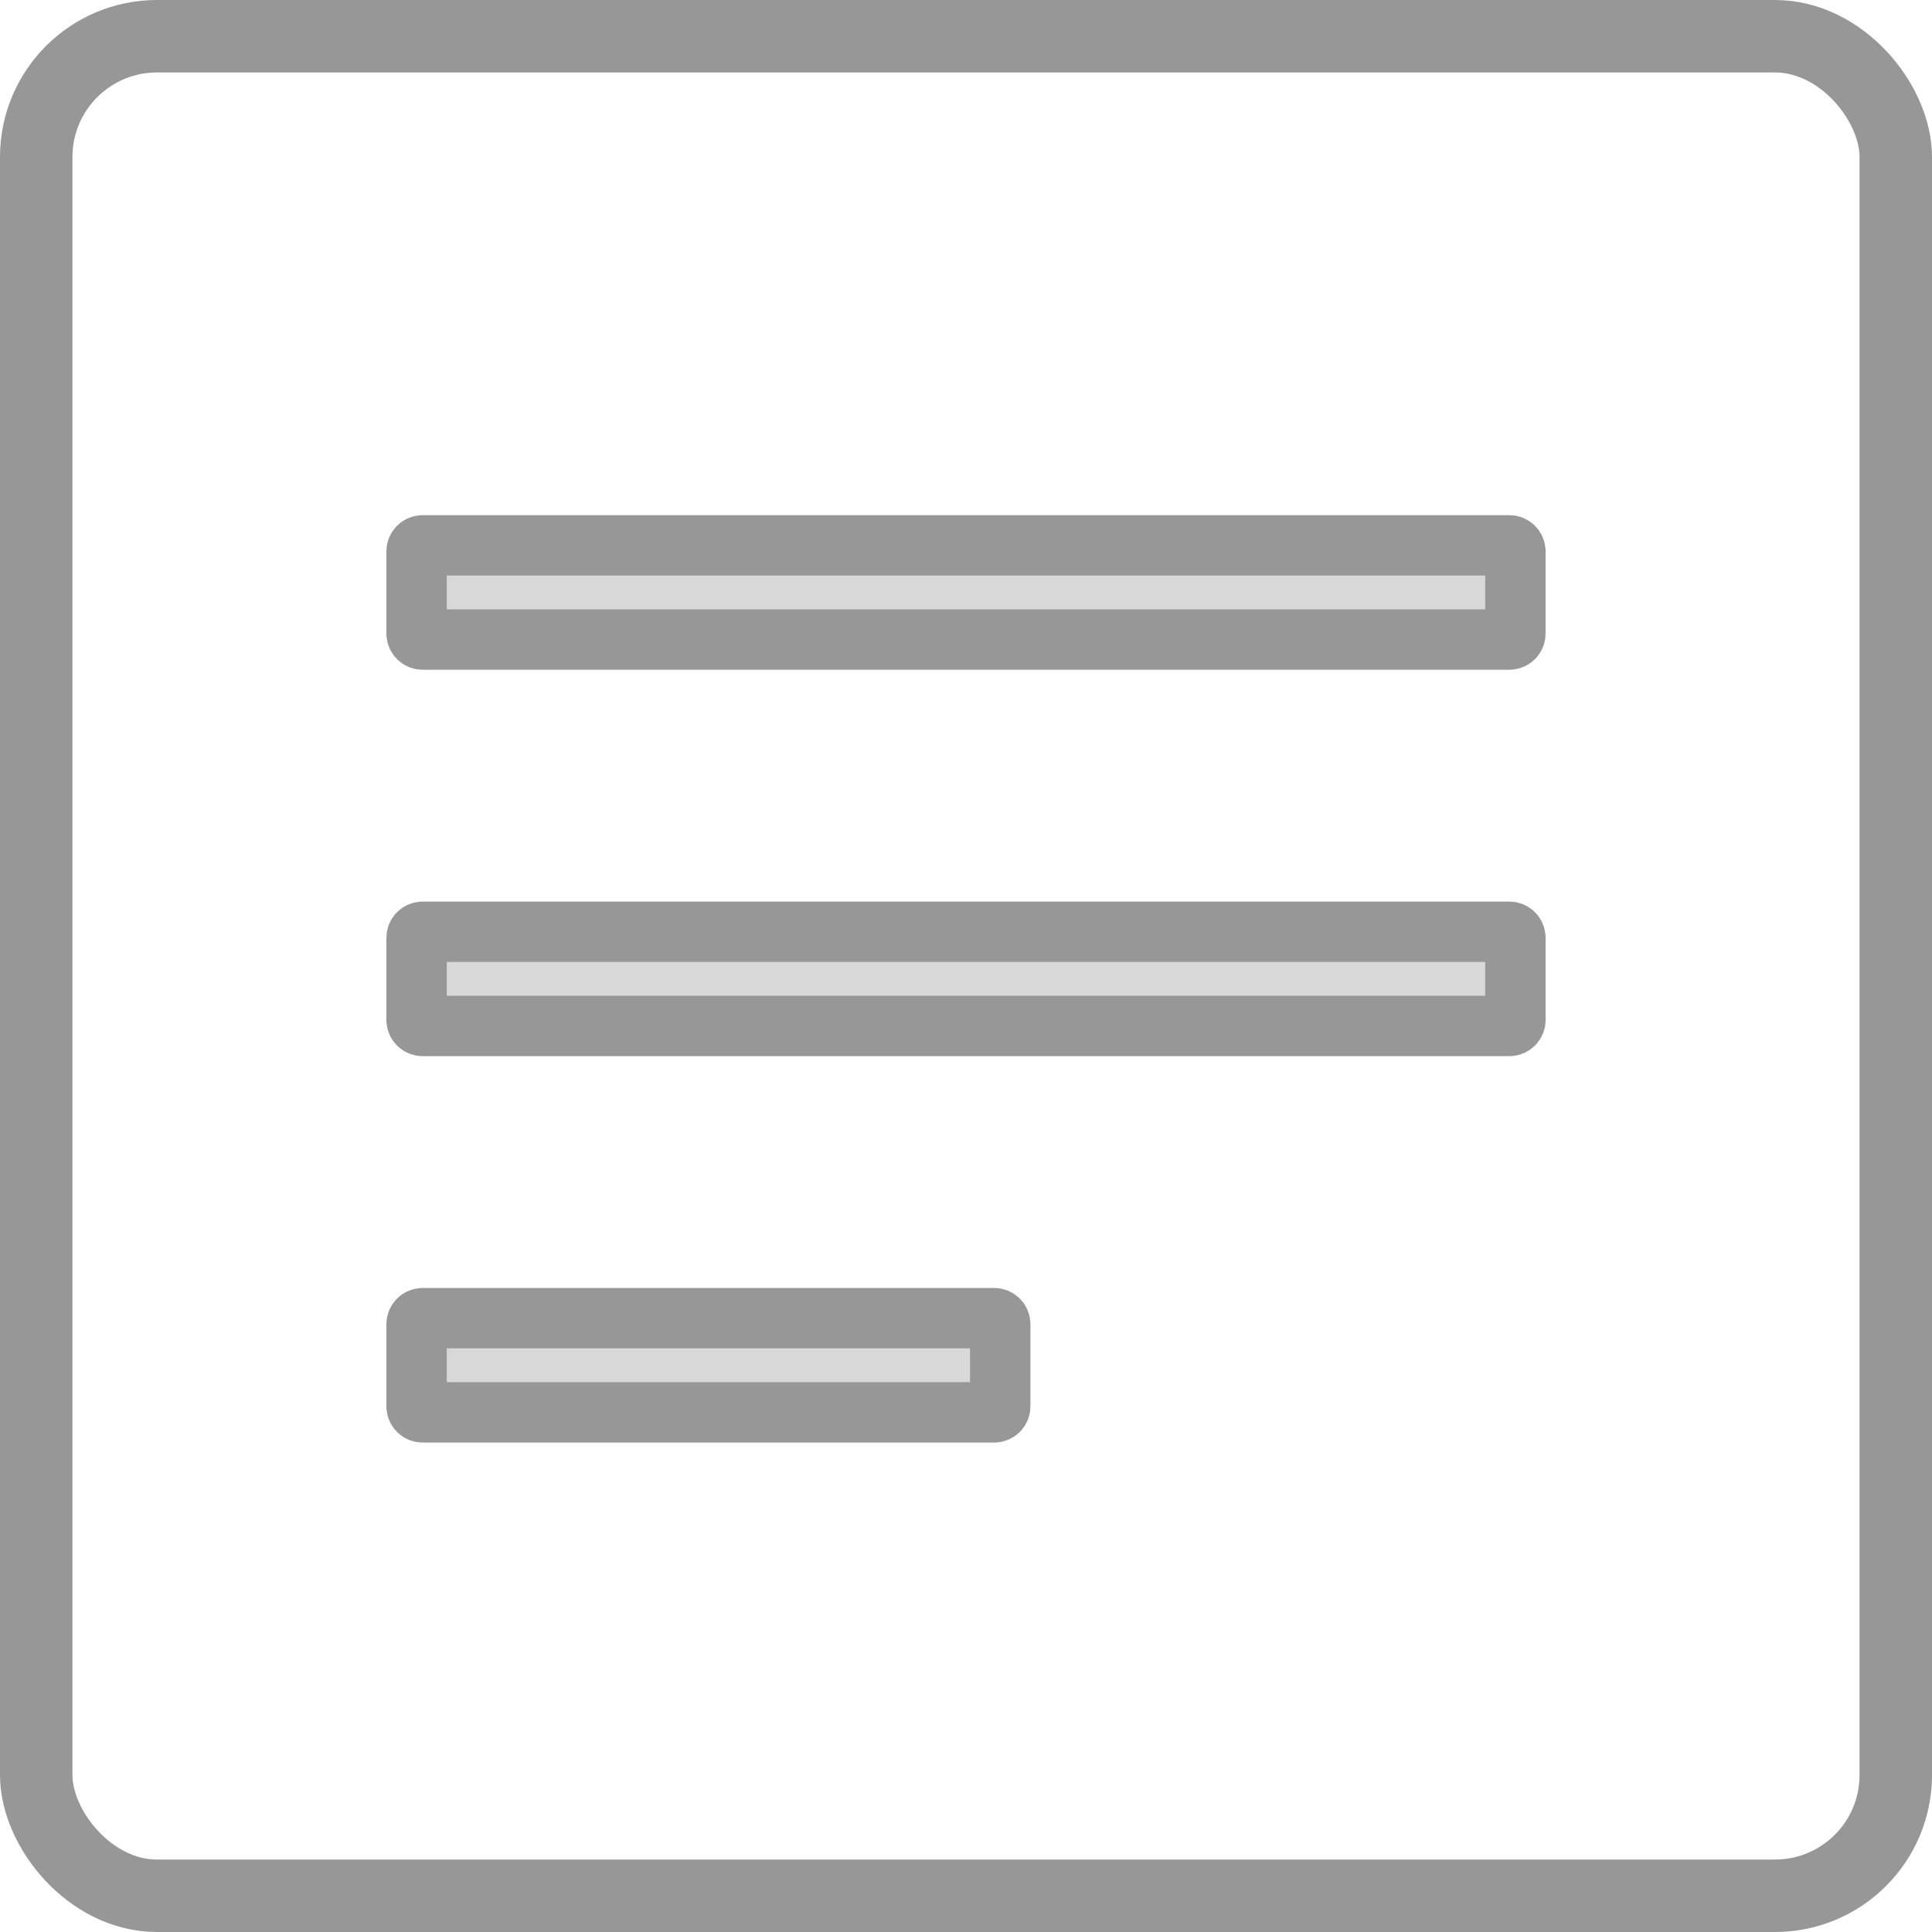 <svg xmlns="http://www.w3.org/2000/svg" width="32" height="32" viewBox="0 0 32 32">
    <g fill="none" fill-rule="evenodd" stroke="#979797">
        <rect width="30.8" height="30.8" x=".6" y=".6" stroke-width="1.2" rx="2"/>
        <path fill="#D8D8D8" d="M7 9.033c-.055 0-.1.045-.1.1v1.36c0 .056.045.1.1.1h18c.055 0 .1-.044.1-.1v-1.36c0-.055-.045-.1-.1-.1H7zM7 15.433c-.055 0-.1.045-.1.1v1.36c0 .056.045.1.1.1h18c.055 0 .1-.044.1-.1v-1.36c0-.055-.045-.1-.1-.1H7zM7 21.833c-.055 0-.1.045-.1.1v1.36c0 .056.045.1.1.1h9.467c.055 0 .1-.044.1-.1v-1.36c0-.055-.045-.1-.1-.1H7z"/>
    </g>
</svg>
